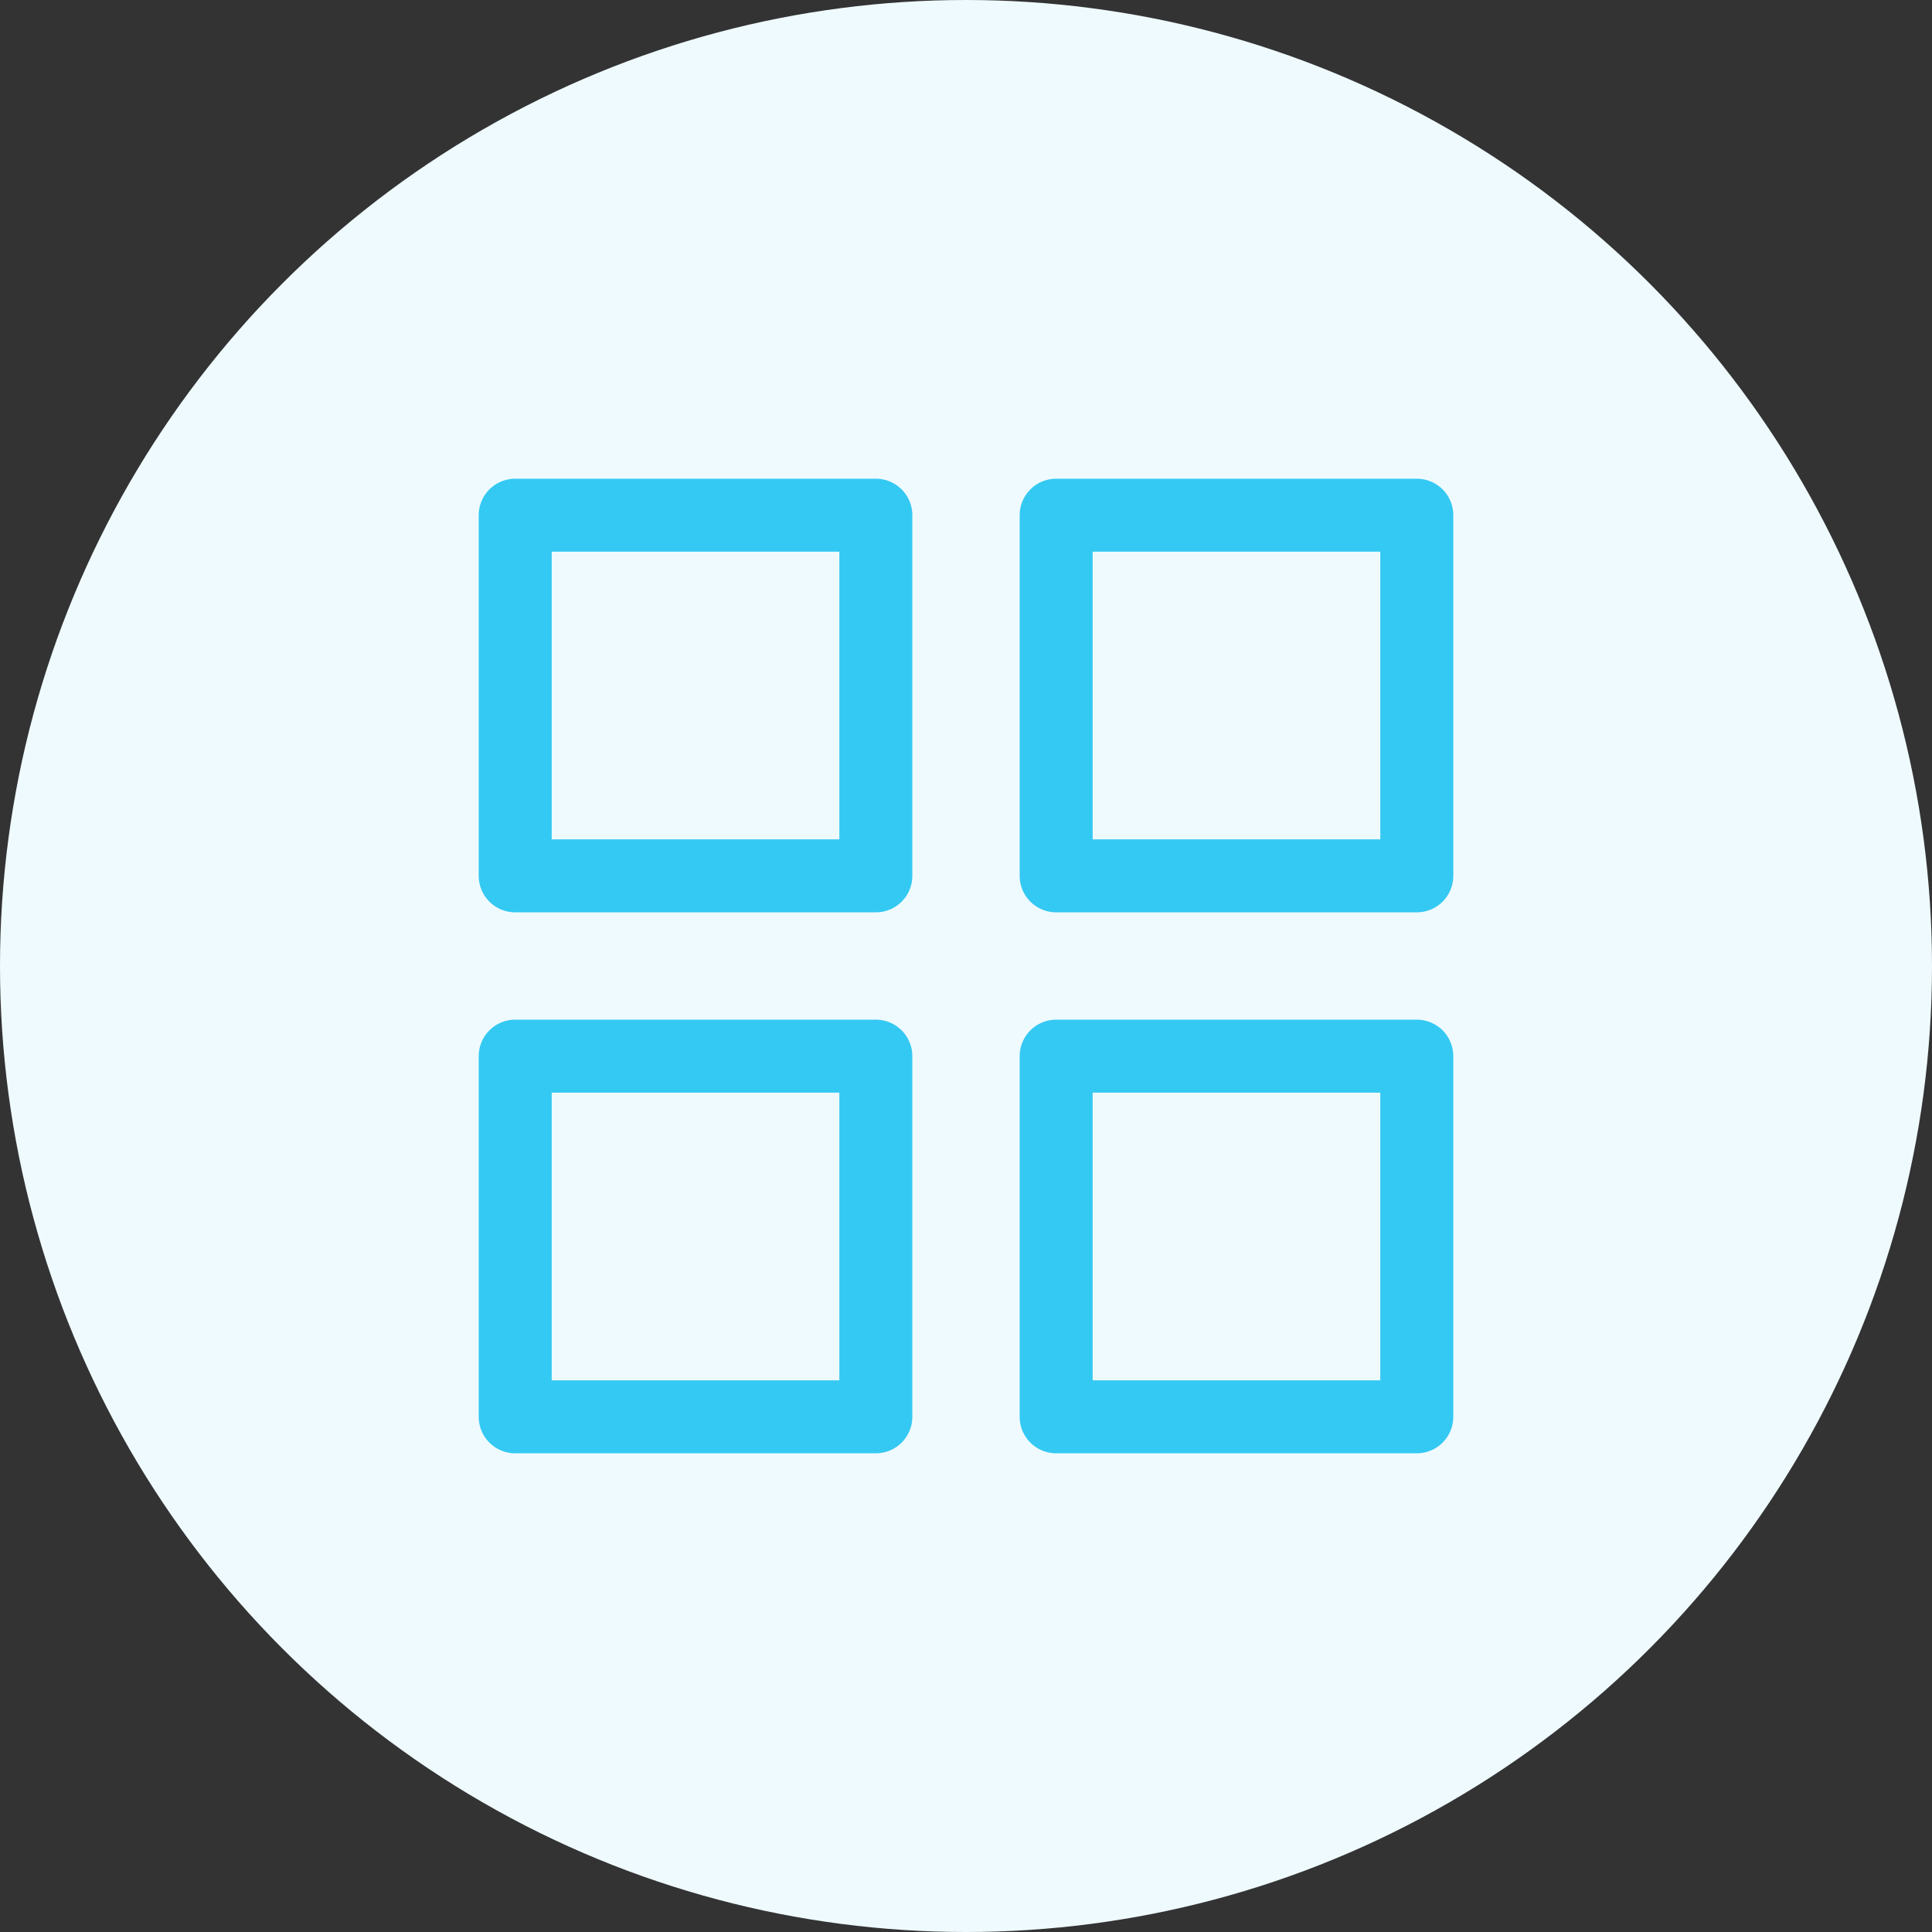 <svg width="45" height="45" viewBox="0 0 45 45" fill="none" xmlns="http://www.w3.org/2000/svg">
<rect x="0" y="0" width="45" height="45" fill="#333333" stroke="none"/>
<circle cx="22.5" cy="22.5" r="22.5" fill="#EFFAFE"/>
<rect x="12" y="12" width="8.4" height="8.4" stroke="#34C9F3" stroke-width="1.7" stroke-linecap="round" stroke-linejoin="round"/>
<rect x="12" y="24.6" width="8.4" height="8.4" stroke="#34C9F3" stroke-width="1.7" stroke-linecap="round" stroke-linejoin="round"/>
<rect x="24.6" y="24.6" width="8.4" height="8.4" stroke="#34C9F3" stroke-width="1.7" stroke-linecap="round" stroke-linejoin="round"/>
<rect x="24.6" y="12" width="8.4" height="8.4" stroke="#34C9F3" stroke-width="1.7" stroke-linecap="round" stroke-linejoin="round"/>
</svg>
